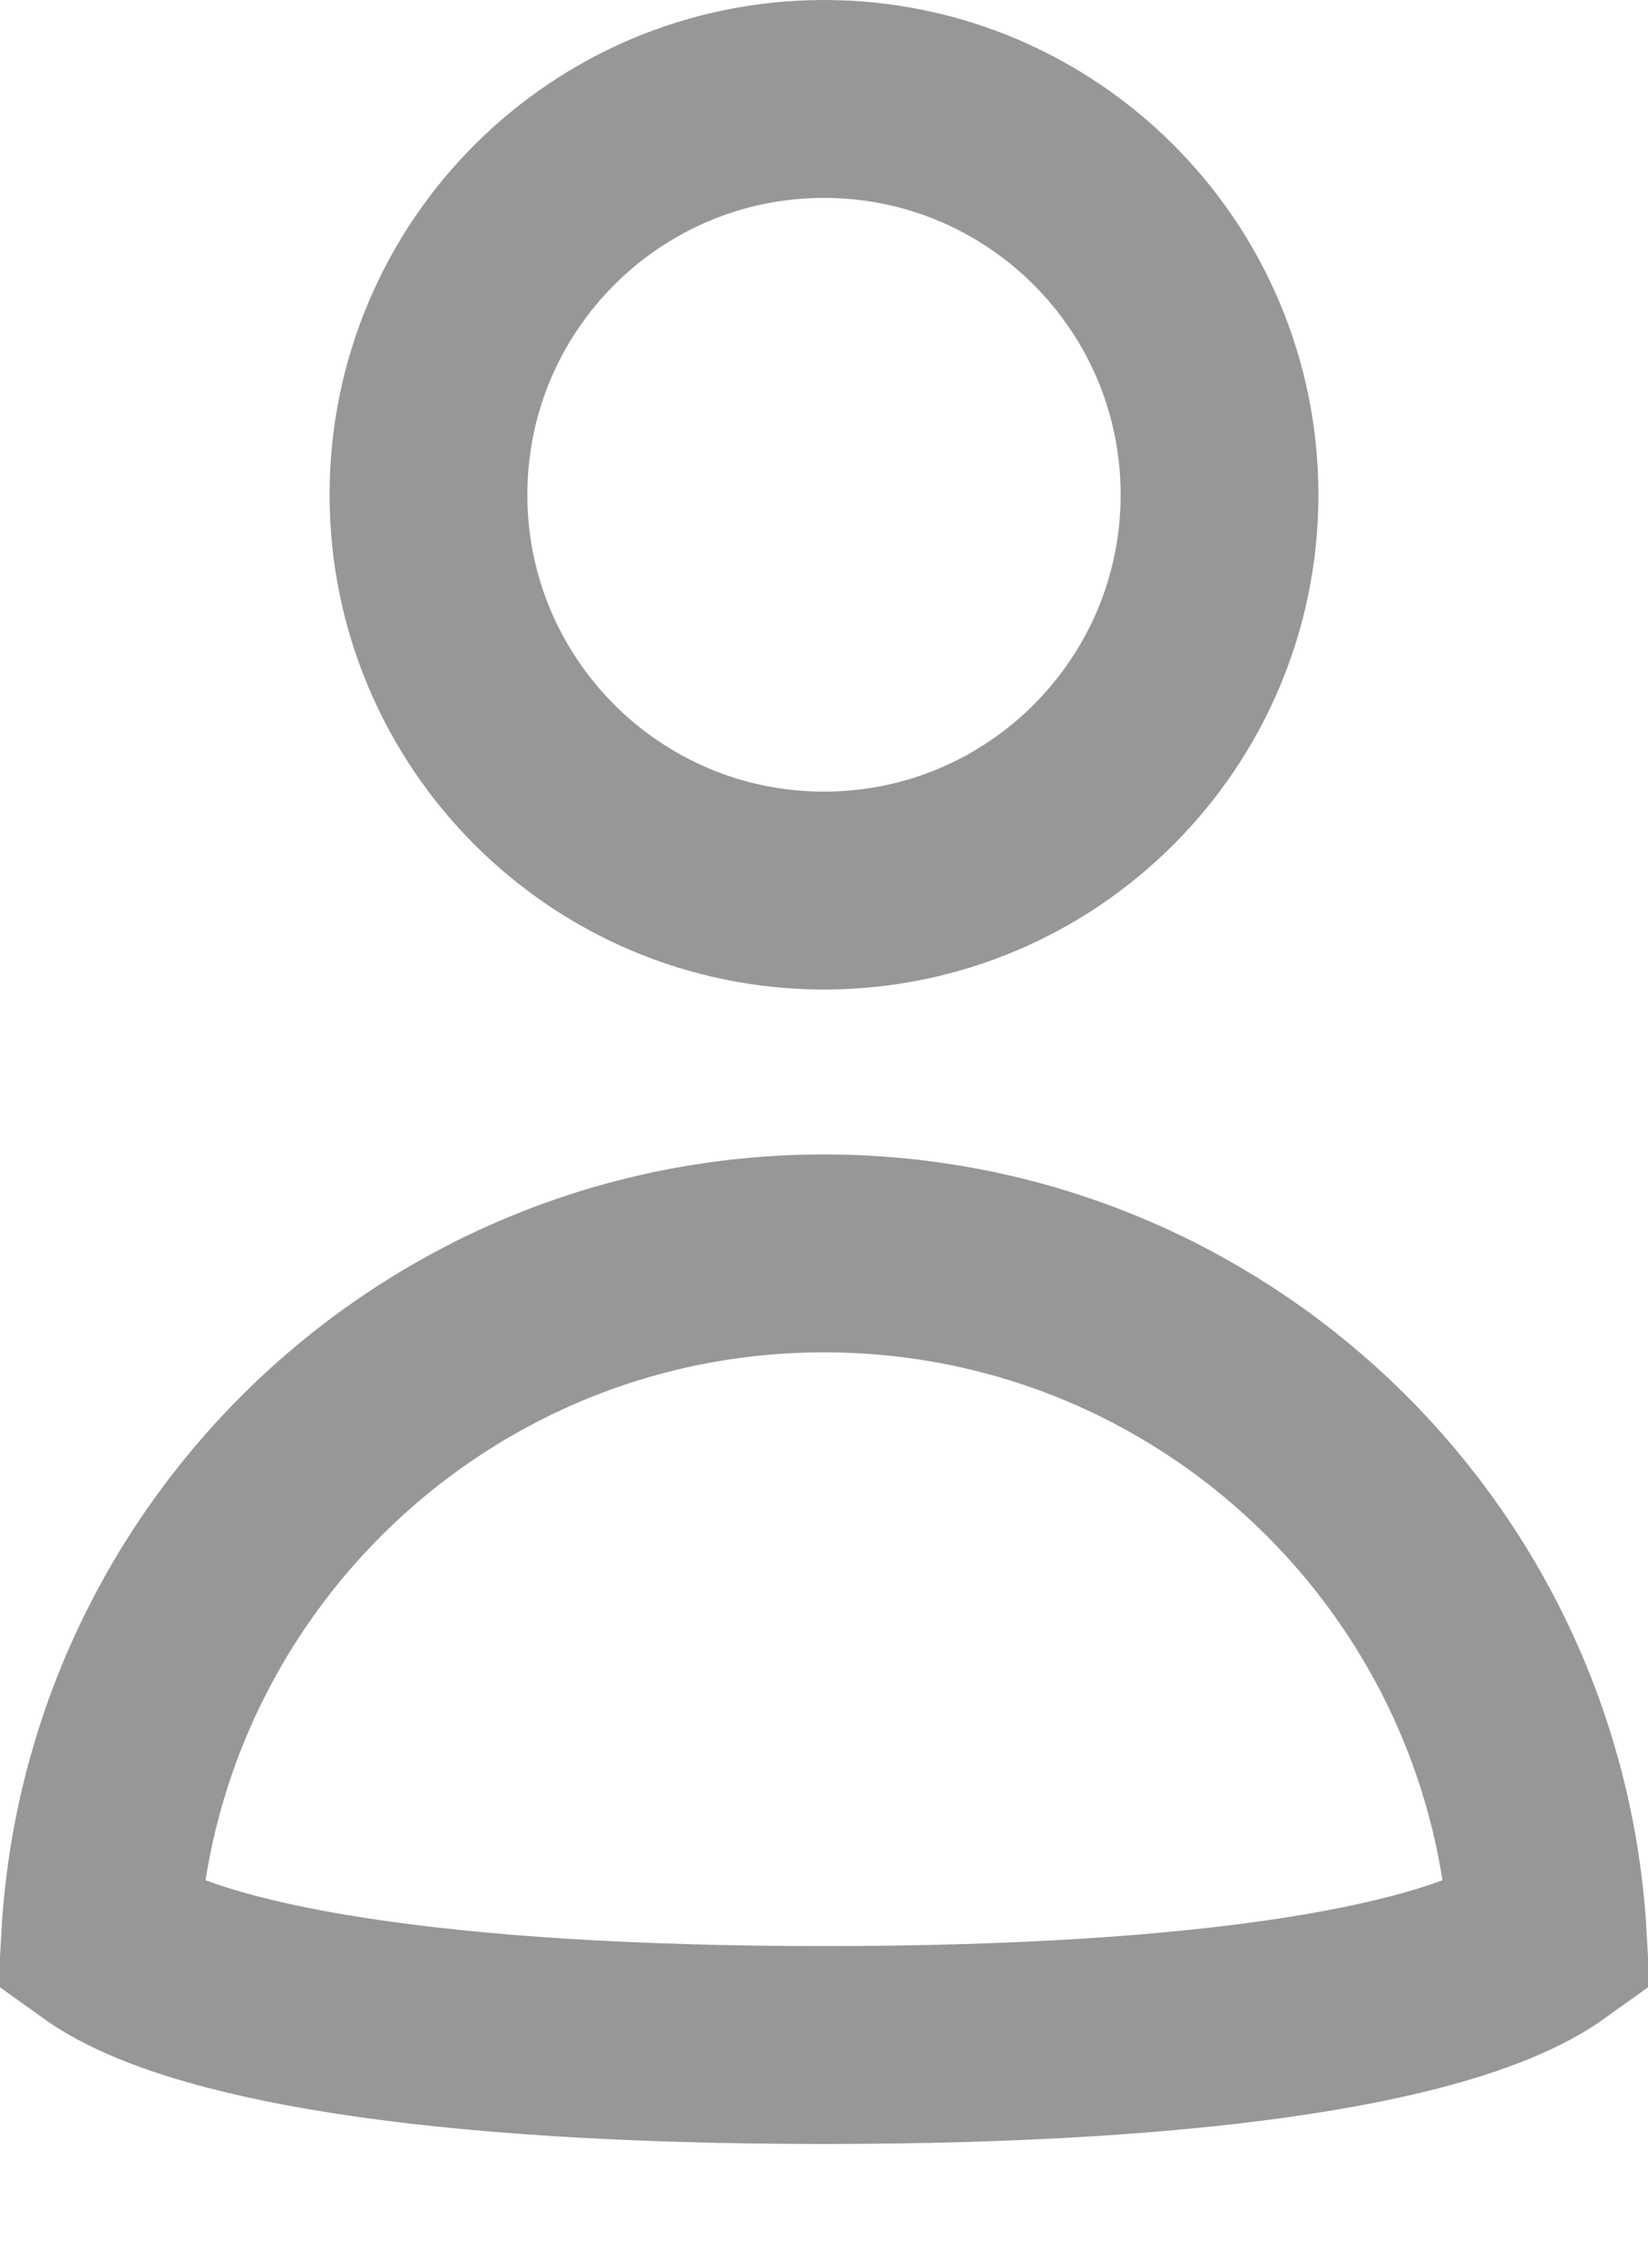 <?xml version="1.0" encoding="UTF-8"?>
<svg width="8px" height="11px" viewBox="0 0 8 11" version="1.1" xmlns="http://www.w3.org/2000/svg" xmlns:xlink="http://www.w3.org/1999/xlink">
    <!-- Generator: Sketch 49.3 (51167) - http://www.bohemiancoding.com/sketch -->
    <title>Combined Shape</title>
    <desc>Created with Sketch.</desc>
    <defs></defs>
    <g id="Symbols" stroke="none" stroke-width="1" fill="none" fill-rule="evenodd">
        <g id="Ventana-Usuario-Copy" transform="translate(-129, -40)" stroke="#979797" stroke-width="0.96">
            <path d="M133,44.32 C134.06,44.32 134.92,43.46 134.92,42.4 C134.92,41.34 134.06,40.48 133,40.48 C131.94,40.48 131.08,41.34 131.08,42.4 C131.08,43.46 131.94,44.32 133,44.32 Z M136.514,49.398 C136.41,47.548 134.876,46.08 133,46.08 C131.124,46.08 129.59,47.548 129.486,49.398 C129.932,49.718 131.124,49.92 133,49.92 C134.876,49.92 136.068,49.718 136.514,49.398 Z" id="Combined-Shape"></path>
        </g>
    </g>
</svg>
